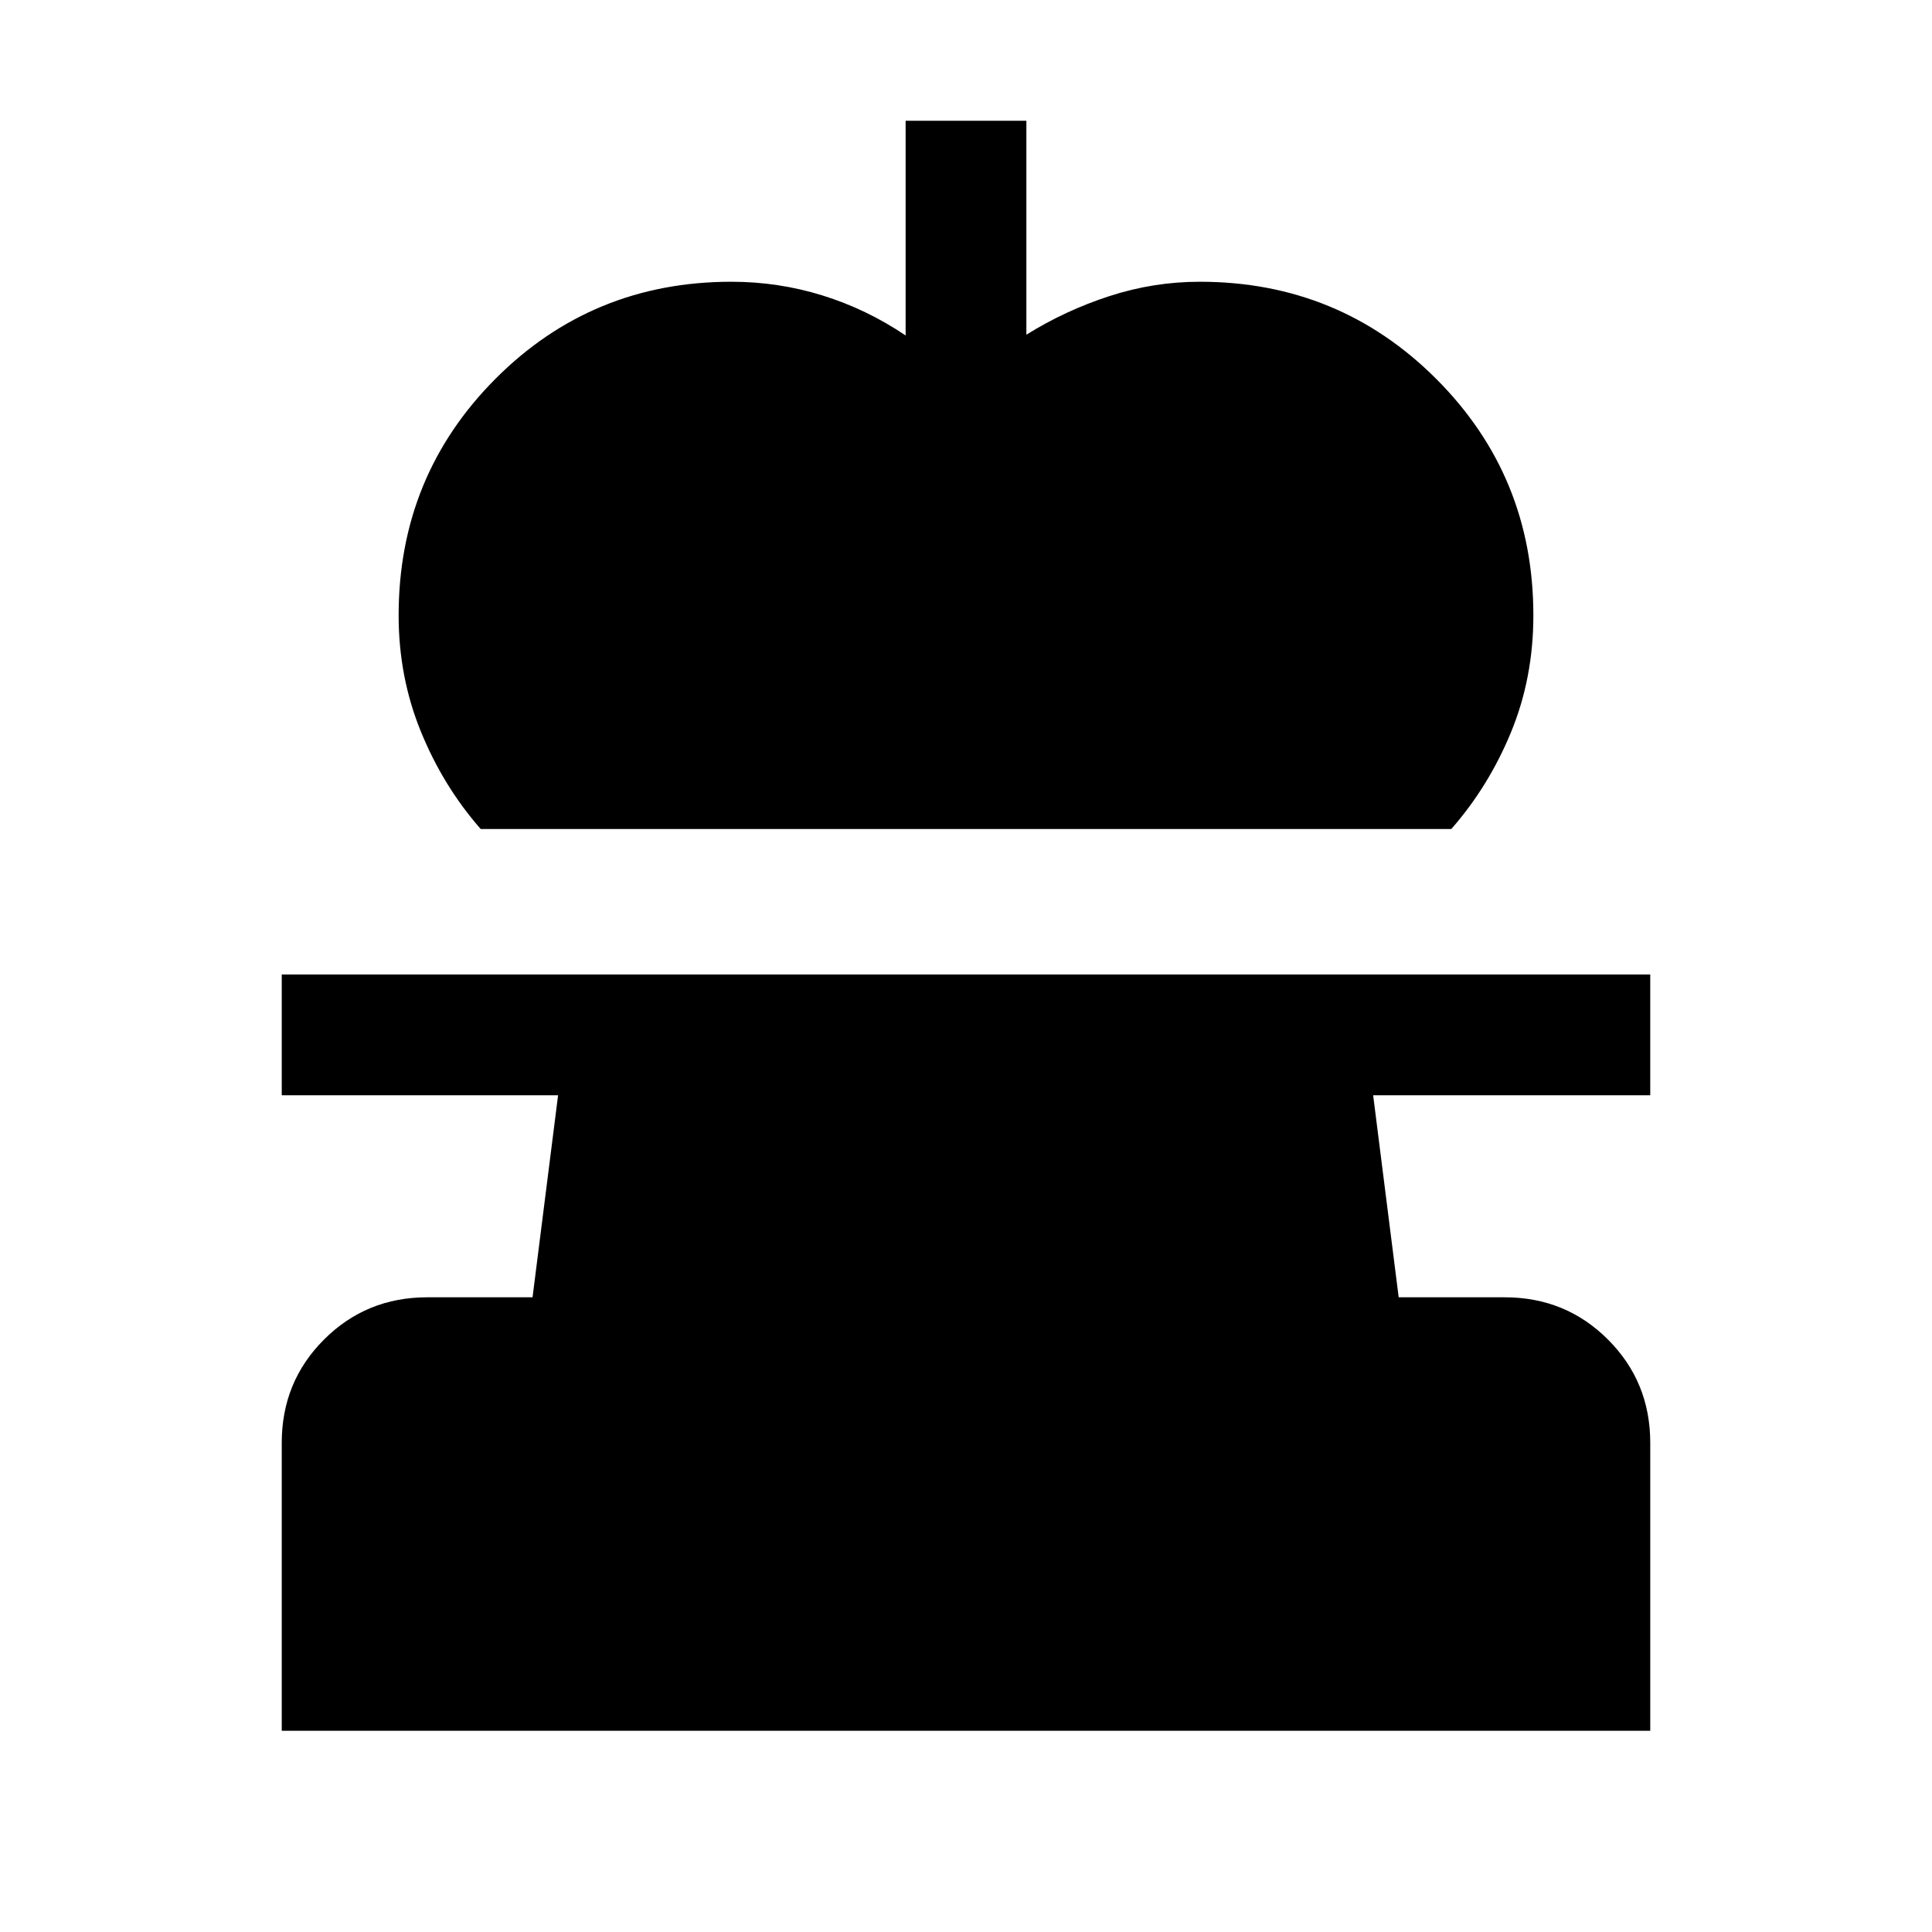 <svg xmlns="http://www.w3.org/2000/svg" height="24" viewBox="0 -960 960 960" width="24"><path d="M238.85-548.08q-18.62-21.23-29.69-48.34-11.08-27.12-11.08-57.81 0-69.23 48.07-117.5Q294.23-820 363.46-820q23.31 0 45.23 6.81 21.93 6.81 41.31 19.88V-900h60v106.31q19.38-12.08 41.31-19.19 21.92-7.12 44.84-7.12 69.23 0 117.5 48.27 48.27 48.27 48.27 117.5 0 31.08-11.08 58-11.07 26.92-29.69 48.15h-482.3ZM140-100v-143.08q0-30.3 21-51.3 21-21 51.31-21h52.31l12.69-100.39H140v-60h680v60H682.31L695-315.38h52.69q30.31 0 51.31 21 21 21 21 51.3V-100H140Z"/></svg>